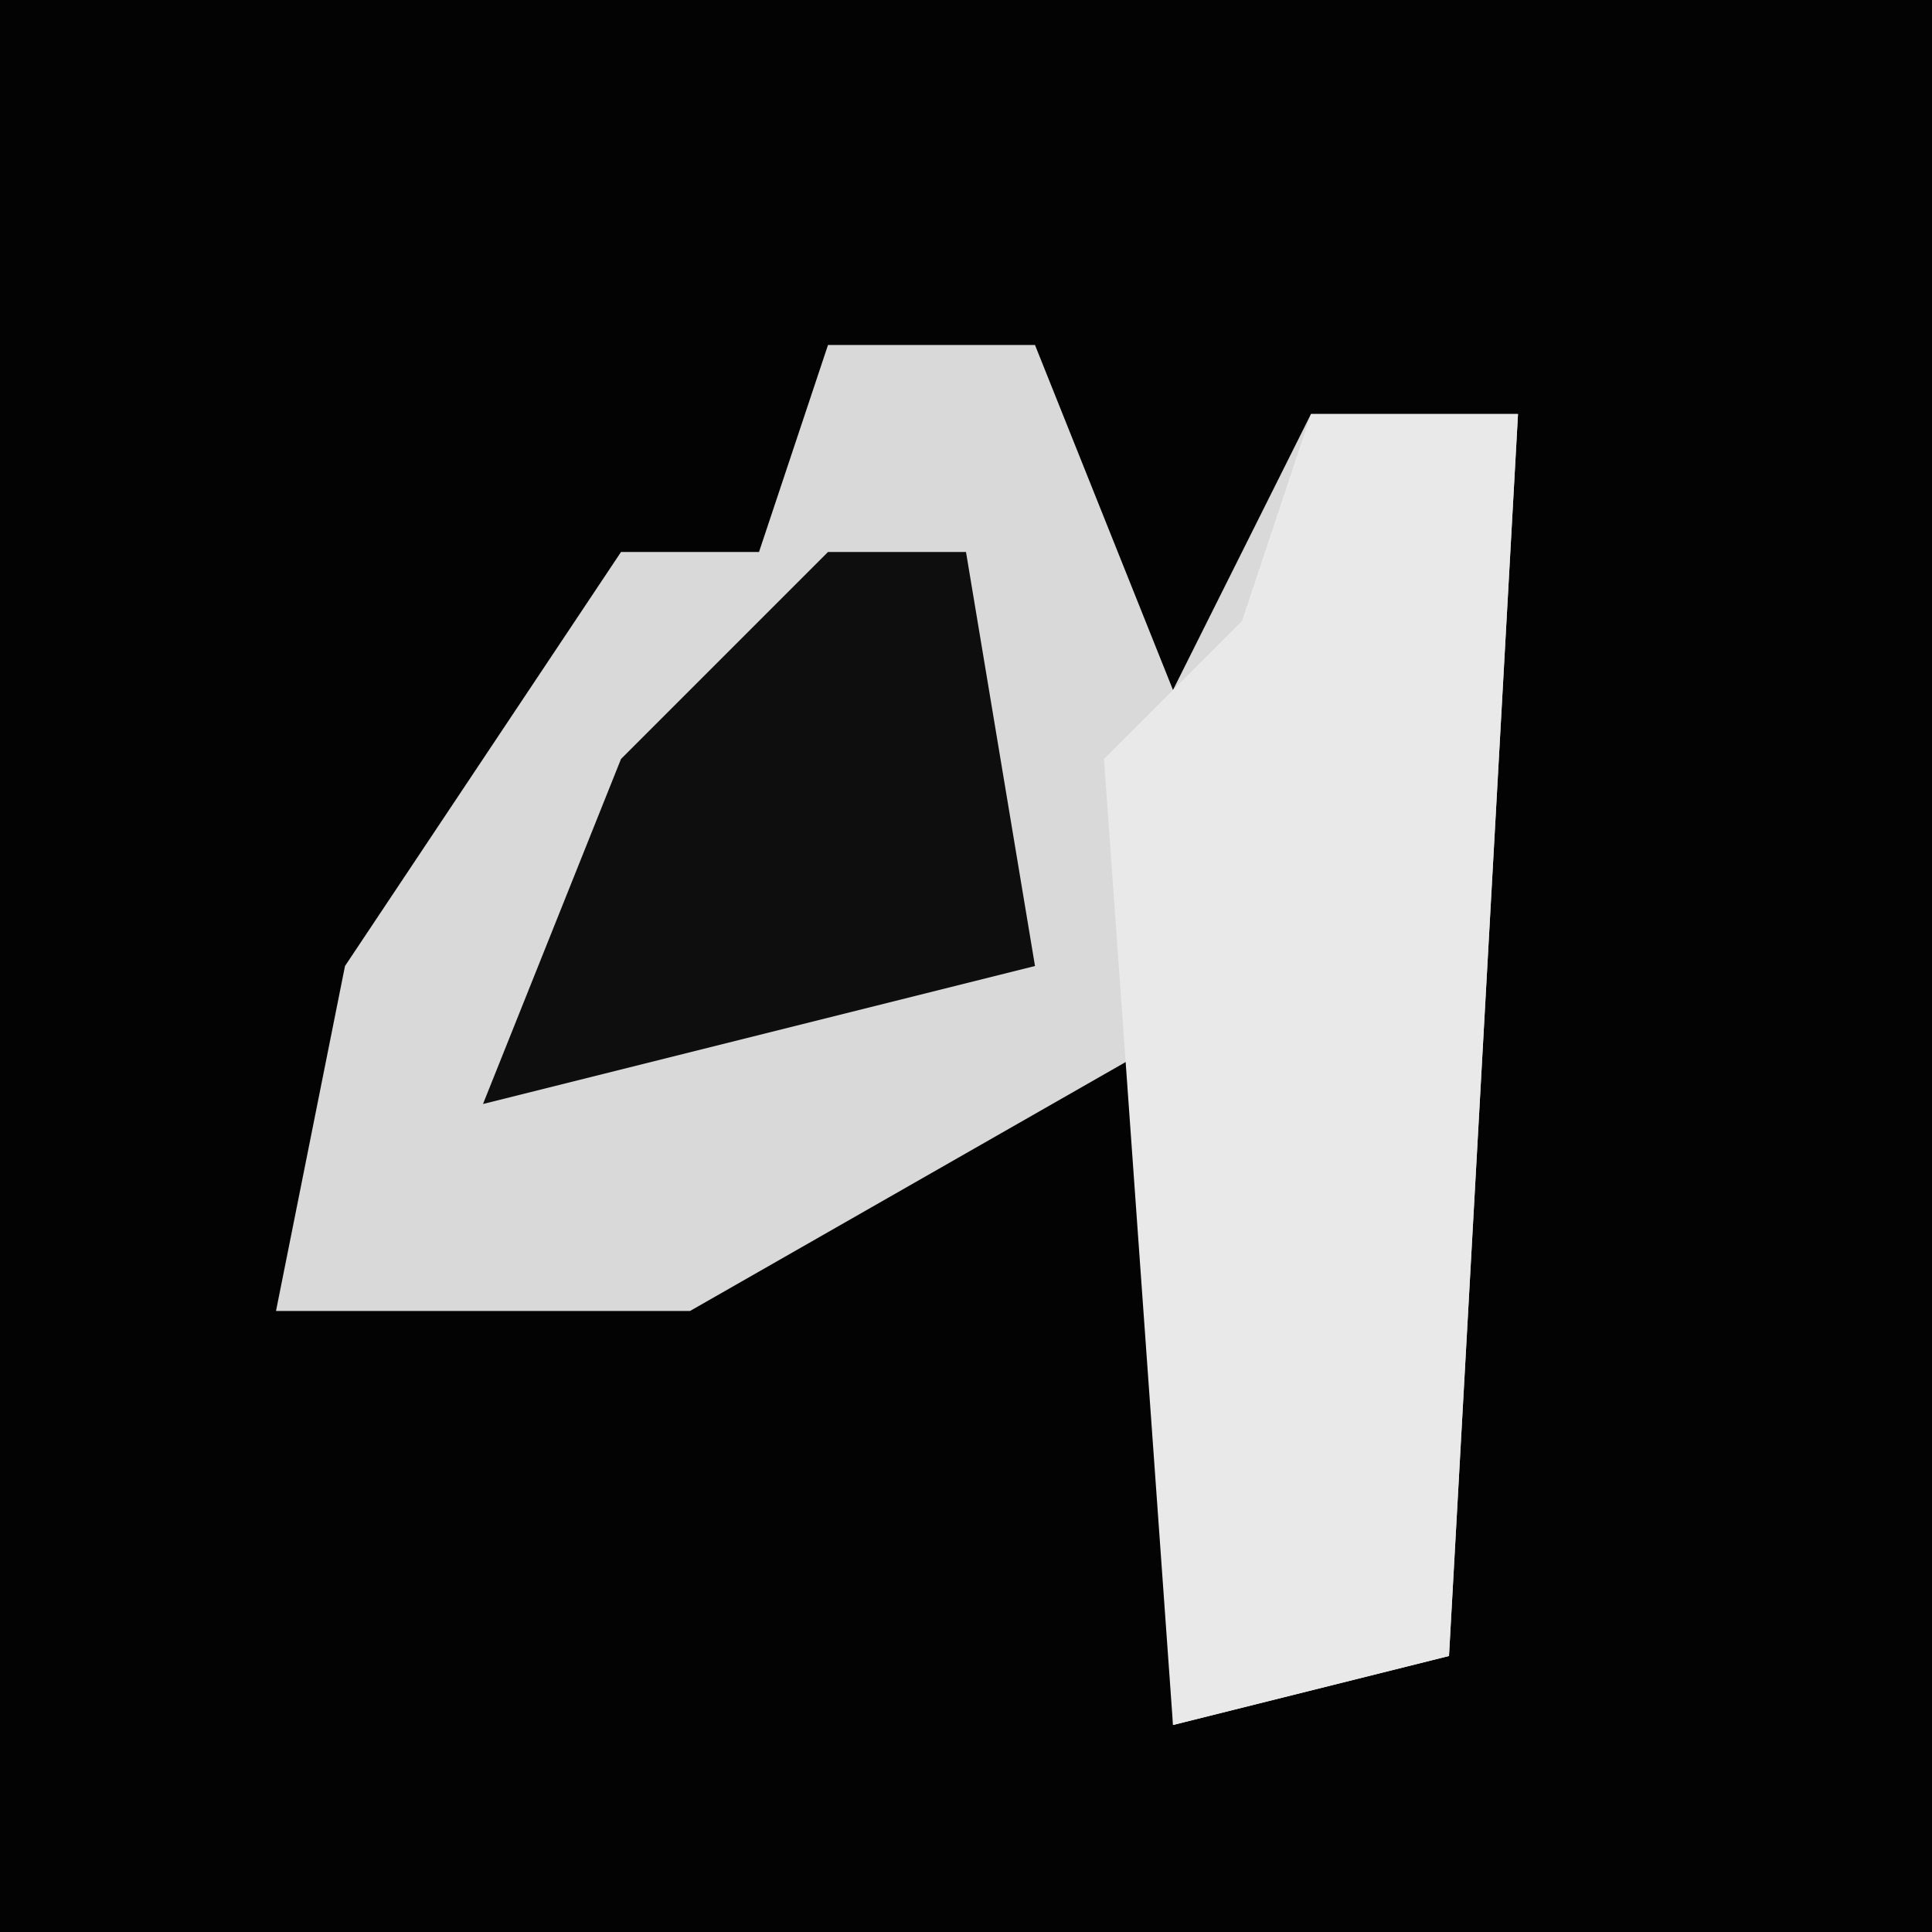 <?xml version="1.0" encoding="UTF-8"?>
<svg version="1.1" xmlns="http://www.w3.org/2000/svg" width="28" height="28">
<path d="M0,0 L28,0 L28,28 L0,28 Z " fill="#030303" transform="translate(0,0)"/>
<path d="M0,0 L3,0 L5,5 L7,1 L10,1 L9,19 L5,20 L5,10 L-2,14 L-8,14 L-7,9 L-3,3 L-1,3 Z " fill="#D9D9D9" transform="translate(12,5)"/>
<path d="M0,0 L3,0 L2,18 L-2,19 L-3,5 L-1,3 Z " fill="#E9E9E9" transform="translate(19,6)"/>
<path d="M0,0 L2,0 L3,6 L-5,8 L-3,3 Z " fill="#0E0E0E" transform="translate(12,8)"/>
</svg>
